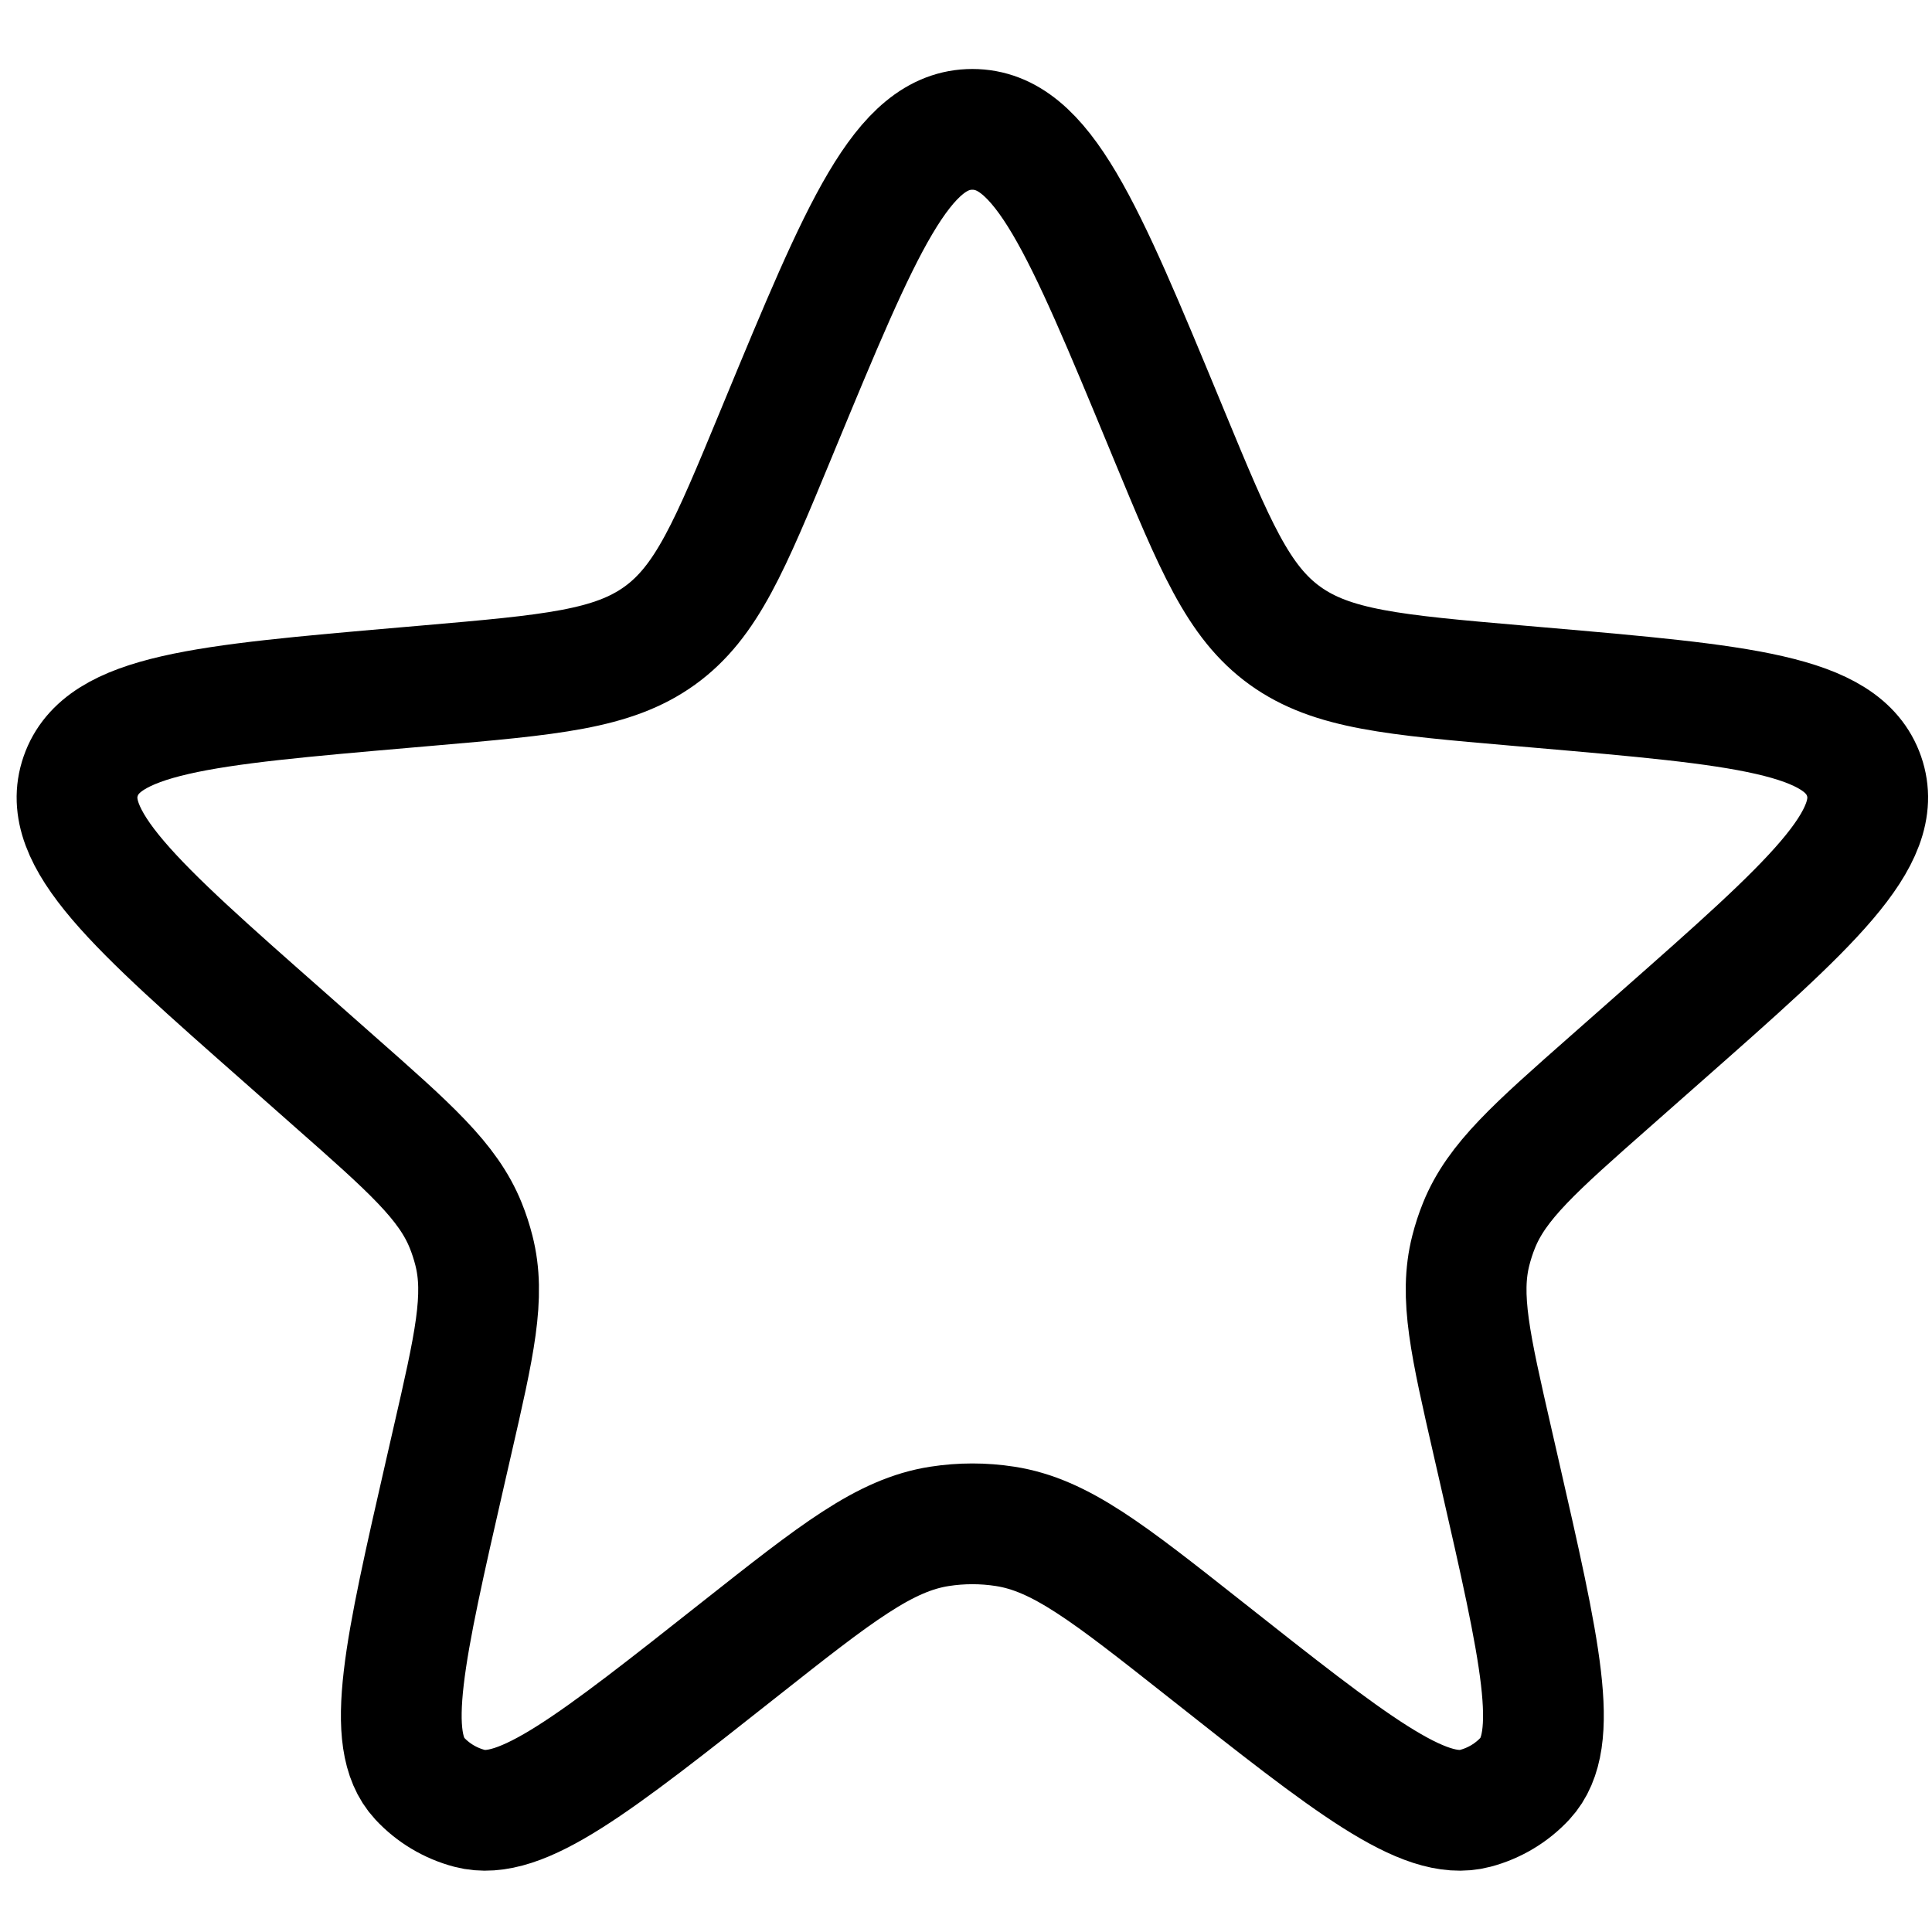 <svg width="24" height="24" viewBox="0 0 24 24" fill="none" xmlns="http://www.w3.org/2000/svg">
<path d="M9.685 5.284C10.7 2.833 11.207 1.607 12.079 1.607C12.951 1.607 13.458 2.833 14.473 5.284L14.52 5.398C15.093 6.783 15.379 7.476 15.963 7.897C16.547 8.317 17.314 8.384 18.847 8.517L19.124 8.541C21.633 8.759 22.888 8.868 23.156 9.642C23.424 10.415 22.493 11.237 20.63 12.88L20.008 13.429C19.064 14.261 18.593 14.677 18.373 15.222C18.332 15.323 18.298 15.428 18.271 15.534C18.126 16.102 18.265 16.706 18.541 17.912L18.627 18.288C19.134 20.506 19.388 21.615 18.945 22.093C18.779 22.272 18.564 22.401 18.325 22.464C17.685 22.633 16.777 21.916 14.96 20.48C13.767 19.538 13.171 19.067 12.486 18.961C12.216 18.919 11.942 18.919 11.672 18.961C10.988 19.067 10.391 19.538 9.198 20.48C7.381 21.916 6.473 22.633 5.833 22.464C5.594 22.401 5.379 22.272 5.213 22.093C4.77 21.615 5.024 20.506 5.531 18.288L5.617 17.912C5.894 16.706 6.032 16.102 5.887 15.534C5.86 15.428 5.826 15.323 5.785 15.222C5.565 14.677 5.094 14.261 4.15 13.429L3.529 12.88C1.665 11.237 0.734 10.415 1.002 9.642C1.27 8.868 2.525 8.759 5.034 8.541L5.311 8.517C6.844 8.384 7.611 8.317 8.195 7.897C8.779 7.476 9.065 6.783 9.638 5.398L9.685 5.284Z" stroke="black" stroke-width="1.5"/>
</svg>